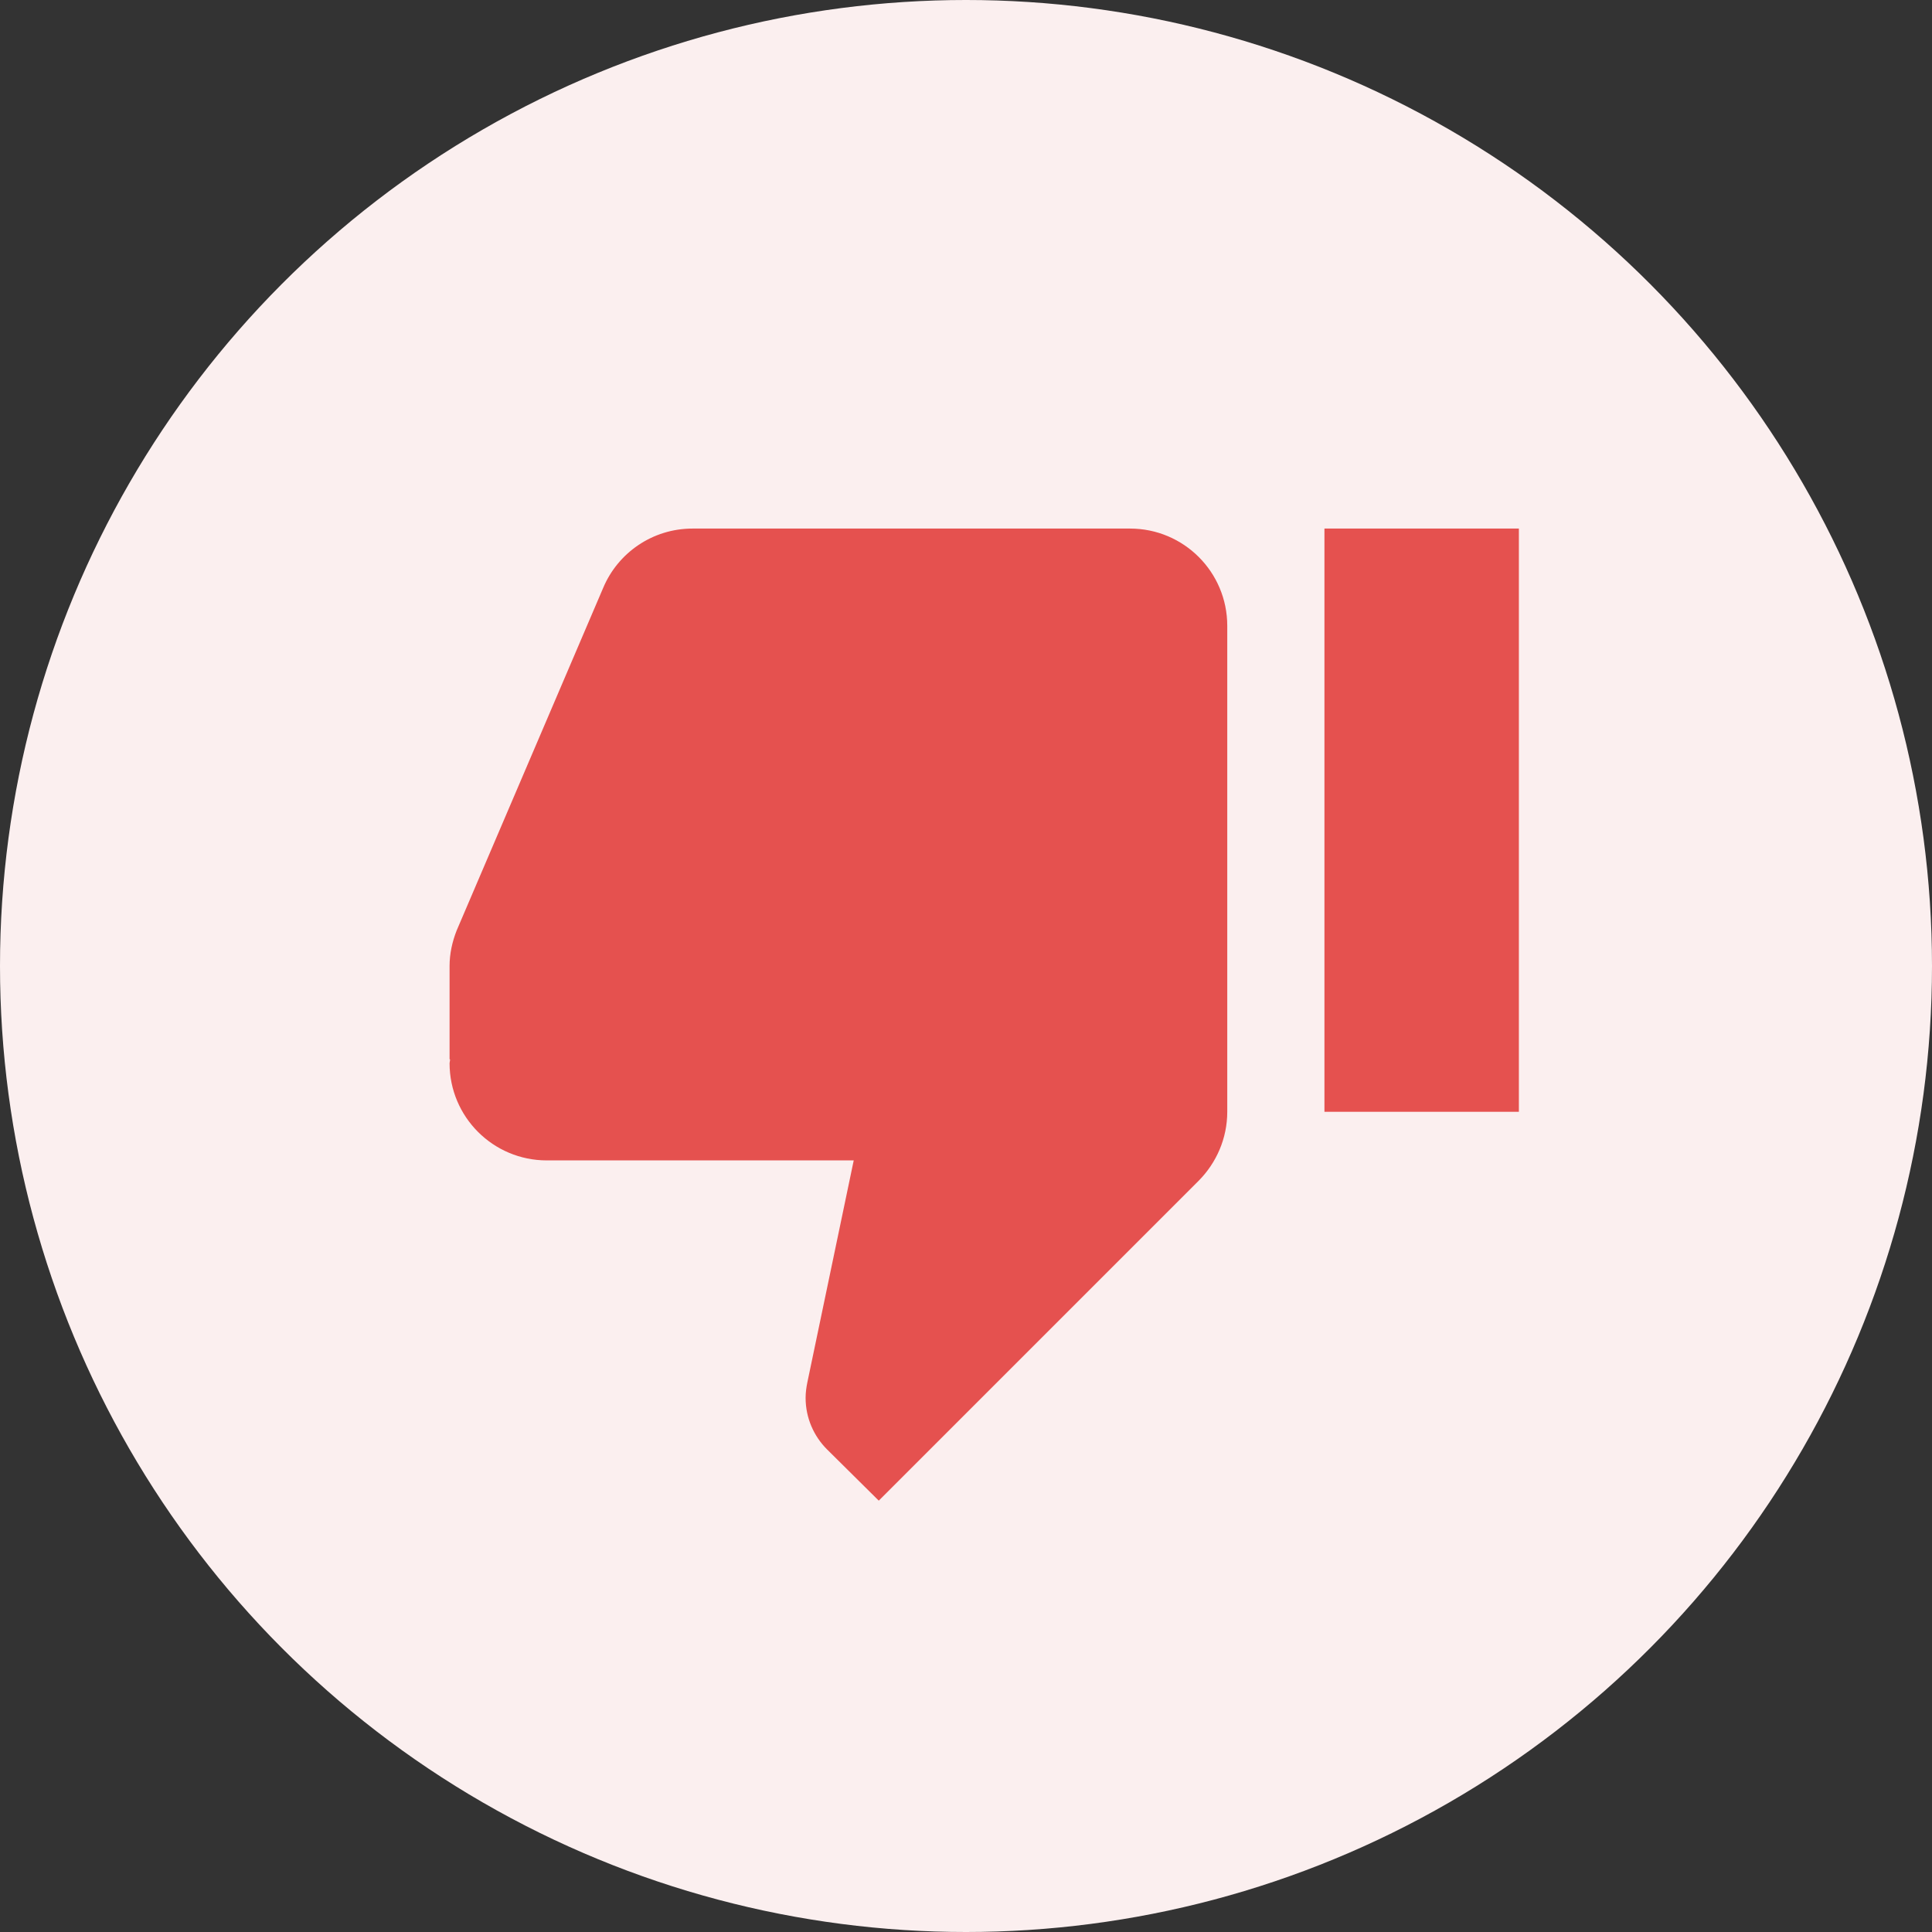 <svg width="53" height="53" viewBox="0 0 53 53" fill="none" xmlns="http://www.w3.org/2000/svg">
<rect x="0" y="0" width="53" height="53" fill="#333333" stroke="none"/>
<circle cx="26.5" cy="26.5" r="26.5" fill="#FBEFEF"/>
<g clip-path="url(#clip0_5149_3116)">
<path d="M31 14.5H19C17.893 14.5 16.947 15.173 16.547 16.127L12.527 25.527C12.407 25.833 12.333 26.16 12.333 26.5V29.053L12.347 29.067L12.333 29.167C12.333 30.64 13.527 31.833 15 31.833H23.42L22.147 37.927C22.12 38.06 22.1 38.2 22.1 38.347C22.1 38.9 22.327 39.4 22.687 39.76L24.107 41.167L32.887 32.387C33.367 31.9 33.667 31.233 33.667 30.5V17.167C33.667 15.693 32.473 14.5 31 14.5ZM36.333 14.5V30.5H41.667V14.5H36.333Z" fill="#E5514F"/>
</g>
<defs>
<clipPath id="clip0_5149_3116">
<rect width="32" height="32" fill="white" transform="translate(11 10.5)"/>
</clipPath>
</defs>
</svg>
